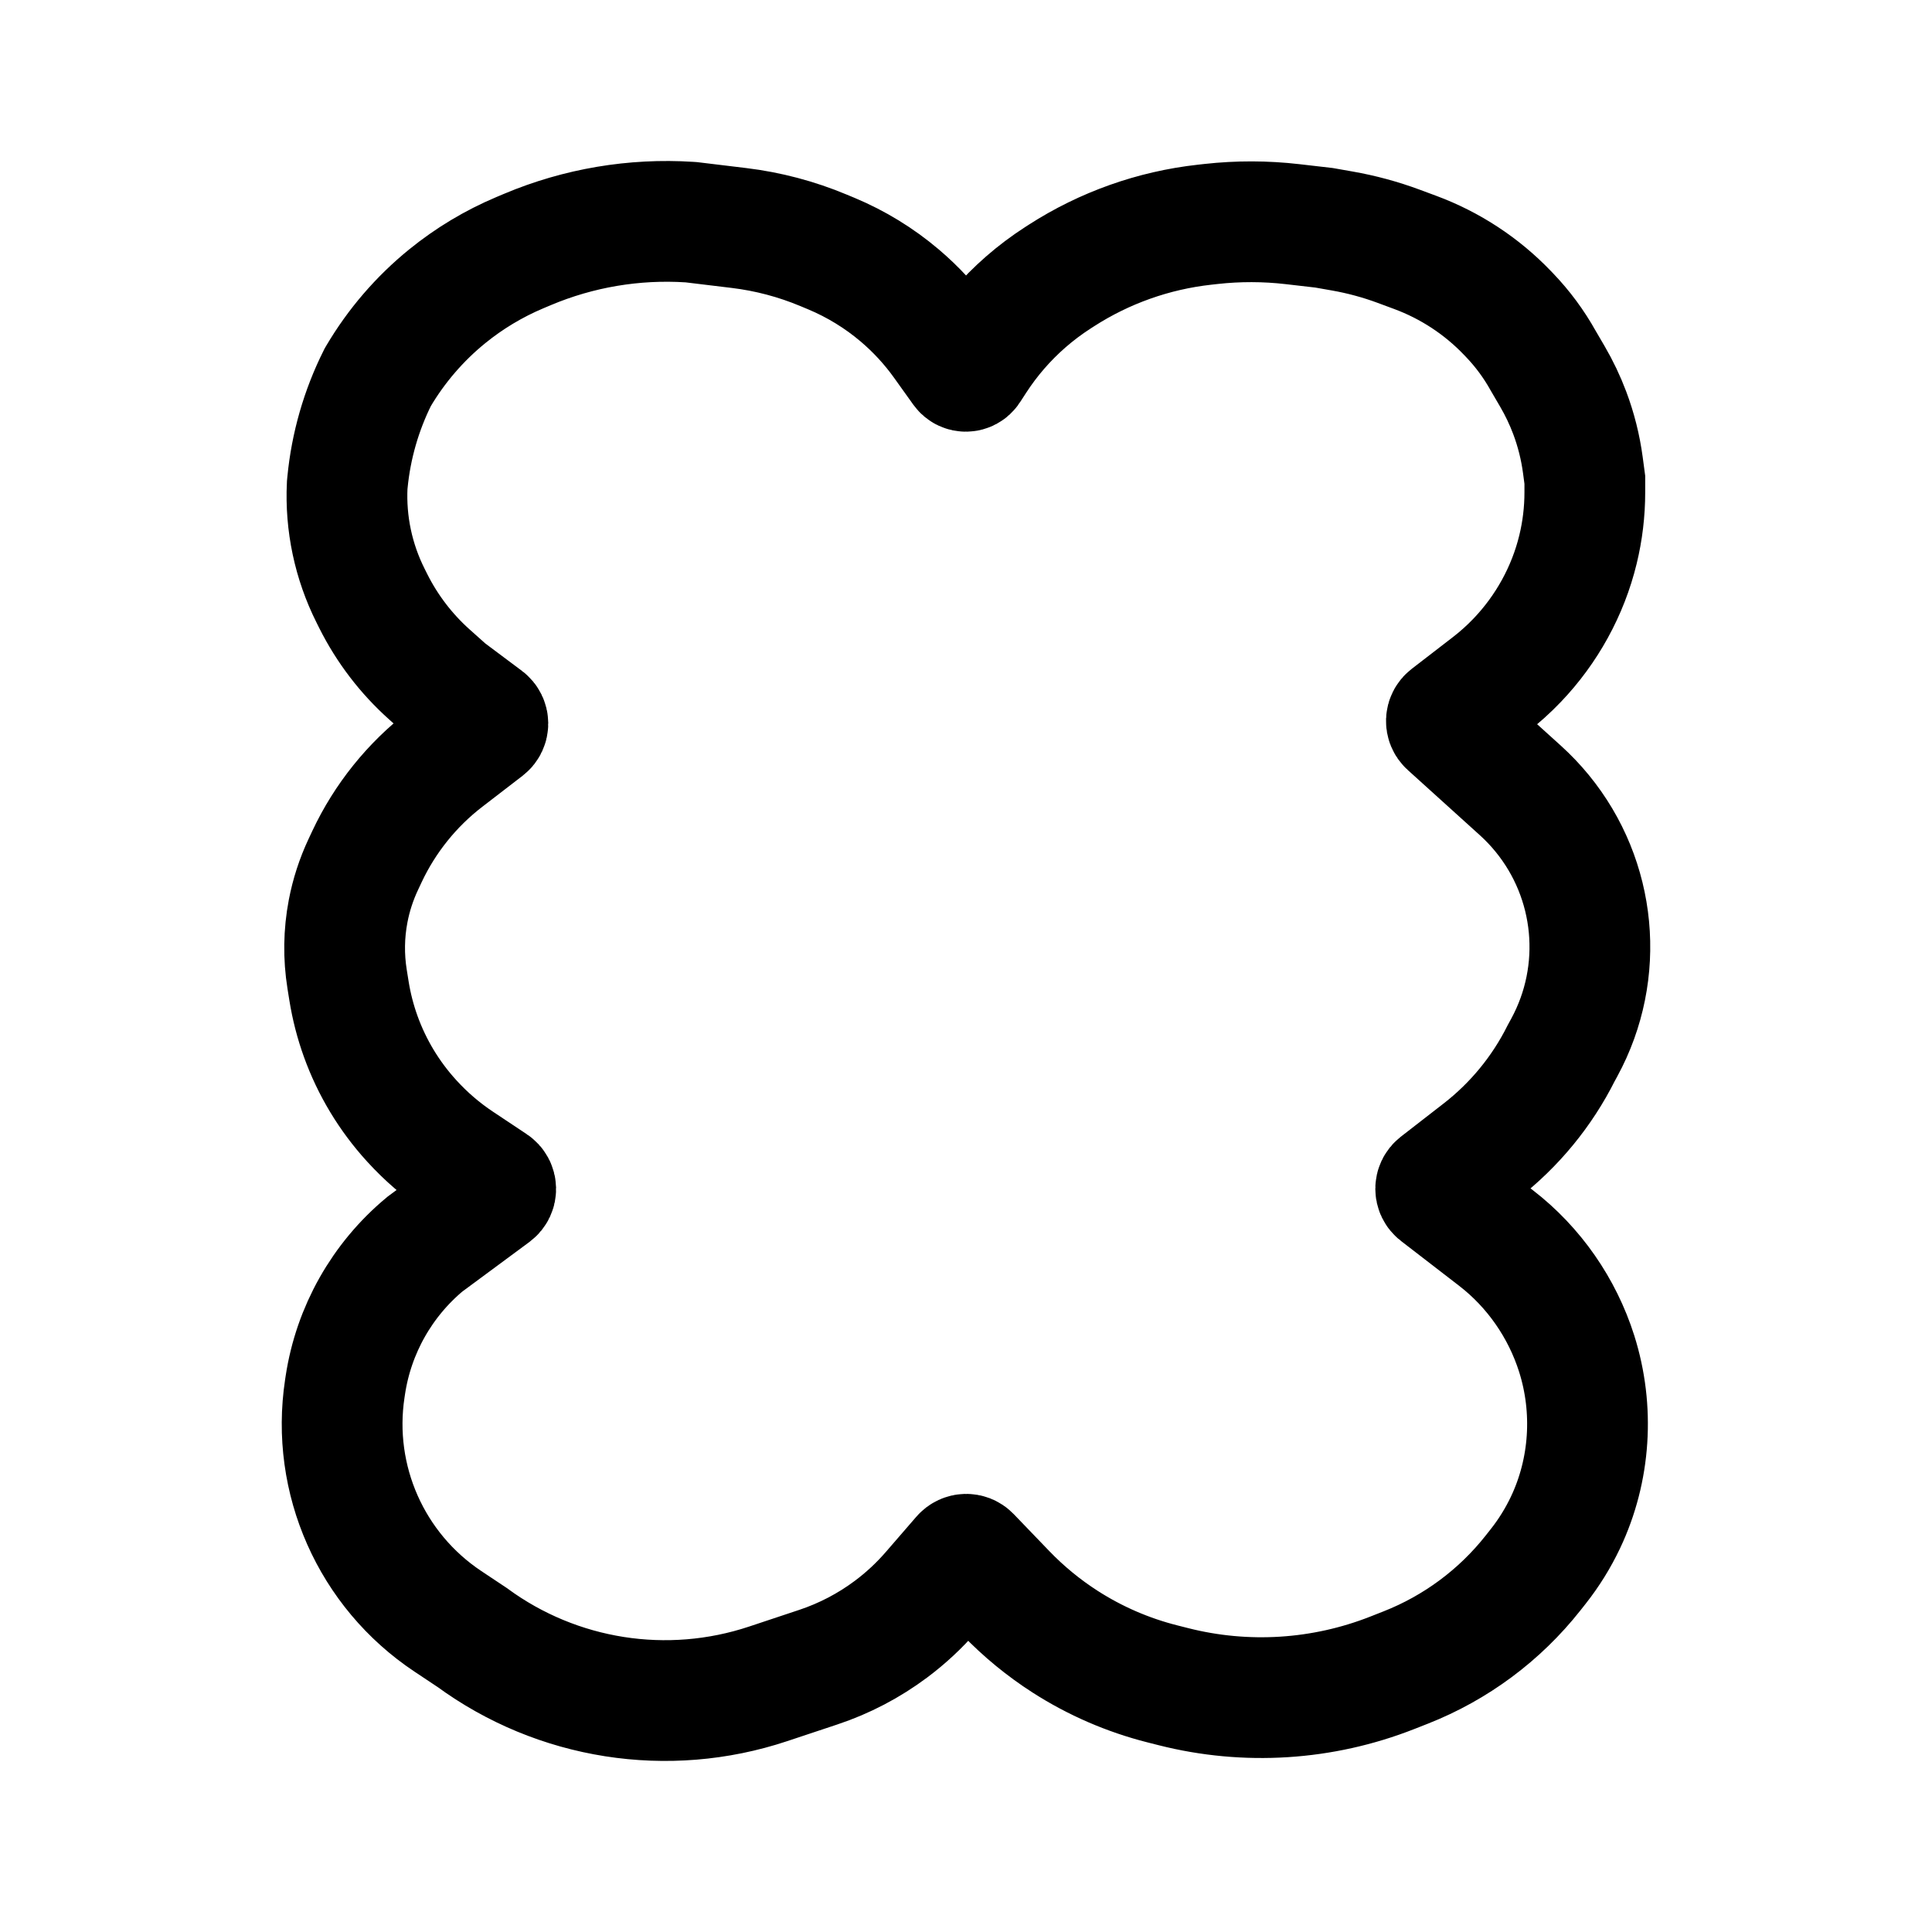 <svg width="192" height="192" viewBox="0 0 192 192" fill="none" xmlns="http://www.w3.org/2000/svg">
<path d="M138.371 166.239L139.694 165.718C144.672 163.759 149.04 160.517 152.351 156.322L152.862 155.675C153.927 154.326 154.837 152.861 155.574 151.308C158.052 146.087 158.433 140.038 156.69 134.529C155.255 129.997 152.445 125.941 148.677 123.035L142.891 118.573C142.607 118.354 142.607 117.926 142.89 117.706L147.148 114.401C150.512 111.79 153.248 108.459 155.154 104.654L155.457 104.098C159.527 96.611 158.655 87.411 153.25 80.819C152.59 80.013 151.871 79.258 151.098 78.559L143.922 72.069C143.667 71.839 143.683 71.435 143.955 71.225L148.043 68.073C149.014 67.325 149.936 66.494 150.783 65.608C153.713 62.544 155.819 58.726 156.818 54.609C157.27 52.751 157.498 50.845 157.498 48.932V47.683L157.303 46.223C157.066 44.45 156.629 42.709 156 41.034C155.529 39.781 154.952 38.57 154.277 37.414L153.362 35.848C152.446 34.202 151.323 32.681 150.019 31.32L149.803 31.095C147.245 28.426 144.113 26.371 140.644 25.085L139 24.475C137.179 23.8 135.302 23.292 133.389 22.956L131.576 22.637L128.438 22.275C125.758 21.966 123.052 21.96 120.37 22.257L119.712 22.33C114.637 22.893 109.762 24.624 105.472 27.386L105.137 27.602C104.012 28.326 102.941 29.132 101.932 30.013C100.01 31.692 98.331 33.63 96.943 35.771L96.335 36.709C96.175 36.956 95.815 36.965 95.643 36.725L93.732 34.053C92.492 32.319 91.042 30.745 89.415 29.365C87.383 27.641 85.097 26.24 82.638 25.21L81.844 24.879C79.161 23.756 76.335 23.009 73.446 22.659L68.699 22.085L68.523 22.073C63.017 21.719 57.504 22.65 52.421 24.791L51.664 25.11C49.062 26.207 46.629 27.668 44.439 29.449C41.698 31.677 39.377 34.376 37.584 37.417L37.537 37.498C35.897 40.772 34.877 44.321 34.529 47.965L34.504 48.231C34.323 52.021 35.12 55.793 36.821 59.186L37.096 59.737C38.481 62.5 40.376 64.977 42.683 67.037L44.431 68.598L48.264 71.466C48.555 71.685 48.558 72.12 48.27 72.343L44.272 75.421C40.933 77.991 38.258 81.319 36.468 85.129L36.101 85.912C35.406 87.391 34.9 88.951 34.594 90.555C34.169 92.782 34.136 95.066 34.495 97.304L34.684 98.485C34.931 100.024 35.321 101.537 35.85 103.004C36.964 106.091 38.675 108.929 40.886 111.357L40.942 111.418C42.344 112.957 43.929 114.318 45.662 115.471L49.018 117.704C49.336 117.915 49.347 118.377 49.041 118.604L42.225 123.643C37.961 127.189 35.148 132.172 34.319 137.649L34.266 137.999C32.896 147.041 36.892 156.057 44.516 161.13L46.913 162.725C55.388 168.938 66.357 170.66 76.334 167.341L81.316 165.683C83.919 164.818 86.365 163.538 88.56 161.895C90.023 160.8 91.364 159.551 92.56 158.17L95.605 154.652C95.817 154.407 96.195 154.397 96.42 154.631L99.95 158.301C101.724 160.144 103.708 161.774 105.861 163.156C108.828 165.059 112.084 166.471 115.503 167.338L116.612 167.619C123.83 169.449 131.443 168.966 138.371 166.239Z" stroke="black" stroke-width="12"/>
</svg>
